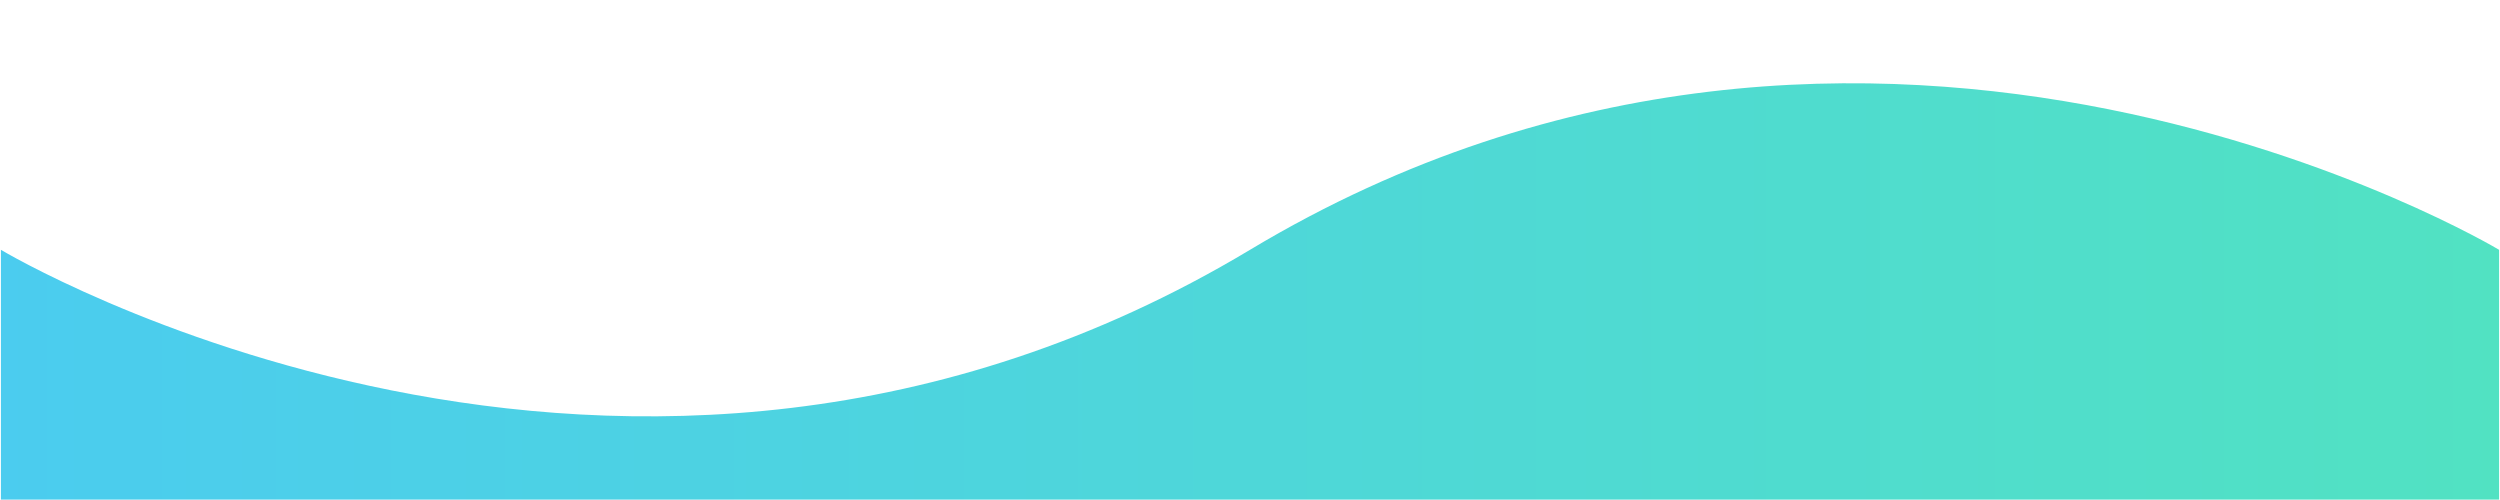 <svg xmlns:xlink="http://www.w3.org/1999/xlink" xmlns="http://www.w3.org/2000/svg" class="shape-svg-bottom" x="0px" y="0px" viewBox="0 0 1000 200" xml:space="preserve" width="1366"  height="273" > <defs> <linearGradient id="grad3" x1="0%" y1="0%" x2="100%" y2="0%"> <stop offset="0%" style="stop-color: #4bccef; stop-opacity: 1"></stop> <stop offset="100%" style="stop-color: #51e2c2; stop-opacity: 1"></stop> </linearGradient> <linearGradient id="grad3" x1="0%" y1="0%" x2="100%" y2="0%"> <stop offset="0%" style="stop-color: #4bccef; stop-opacity: 1"></stop> <stop offset="100%" style="stop-color: #51e2c2; stop-opacity: 1"></stop> </linearGradient></defs> <path fill="url(&quot;#grad3&quot;)" d="M0,100c0,0,250,150,500,0s500,0,500,0v100H0V100z"></path> </svg>